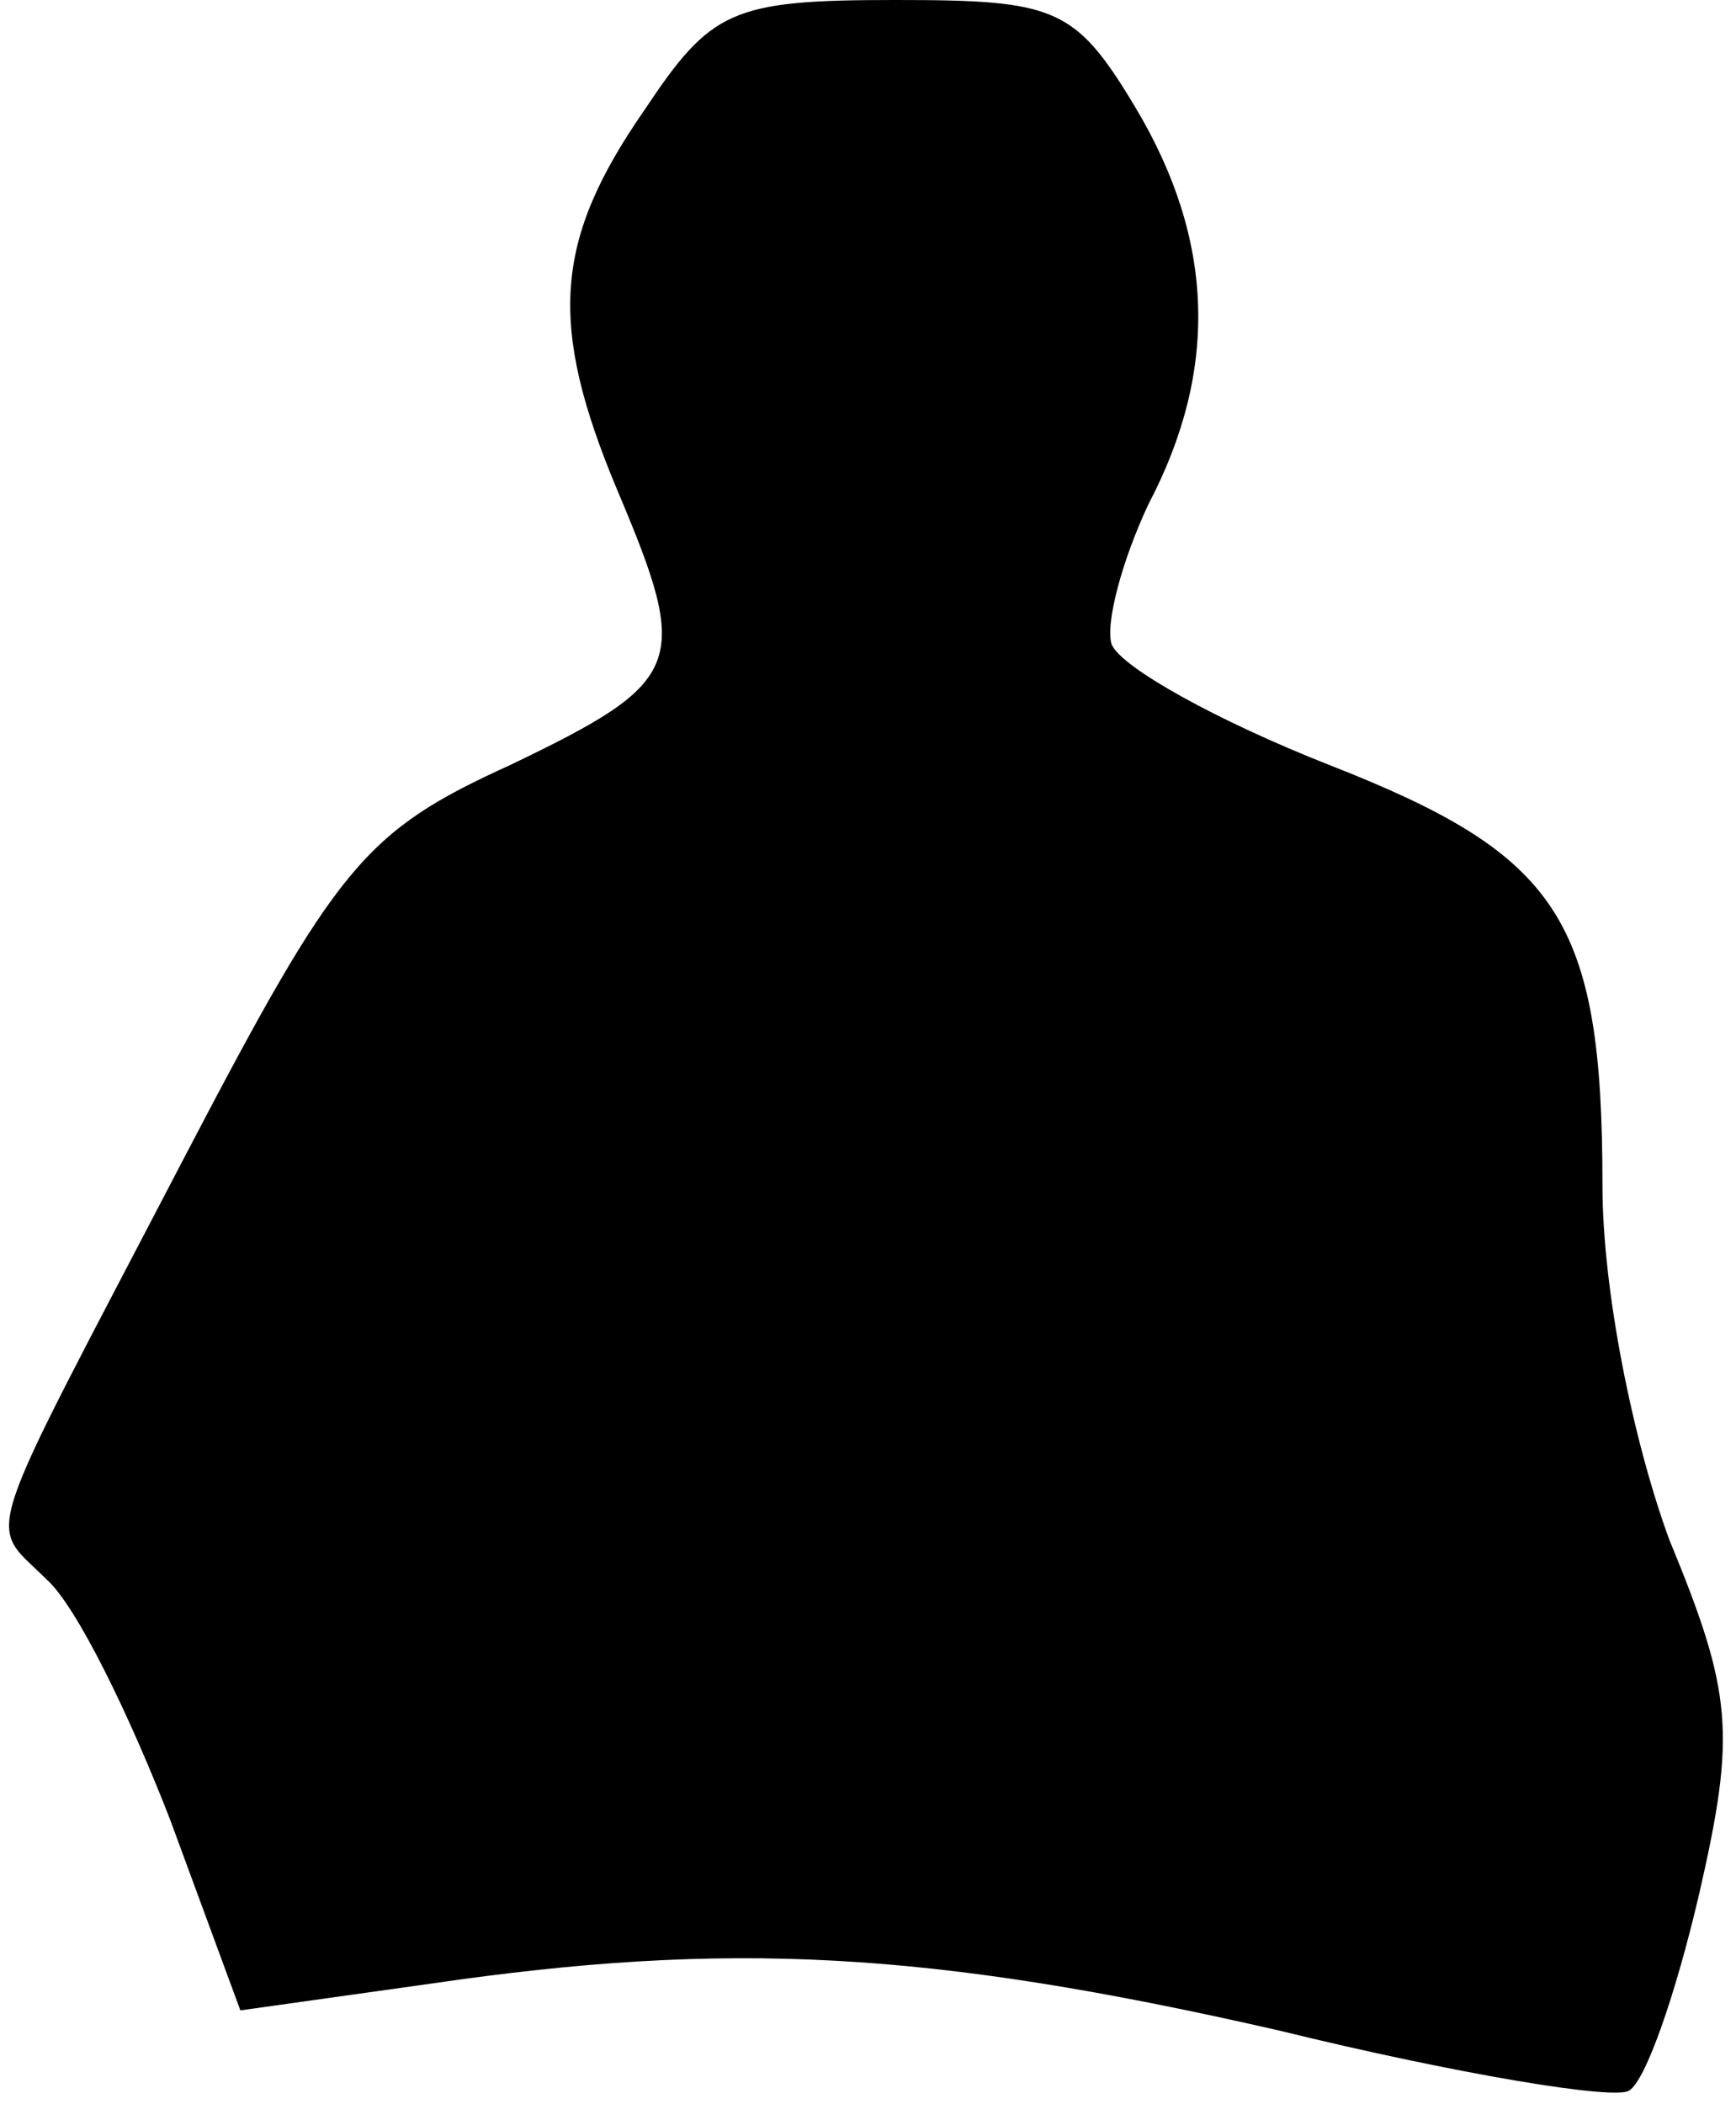 <?xml version="1.0" standalone="no"?>
<!DOCTYPE svg PUBLIC "-//W3C//DTD SVG 20010904//EN"
 "http://www.w3.org/TR/2001/REC-SVG-20010904/DTD/svg10.dtd">
<svg version="1.0" xmlns="http://www.w3.org/2000/svg"
 width="52pt" height="63pt" viewBox="0 0 52 63"
 preserveAspectRatio="xMidYMid meet">
<g transform="translate(0,63) scale(0.1,-0.1)"
fill="#000000" stroke="none">
<path fill="#000000" stroke="none" d="M193 597 c-27 -39 -29 -64 -8 -114 22
-52 20 -57 -32 -82 -44 -20 -52 -30 -98 -118 -62 -119 -59 -108 -41 -126 9 -8
25 -41 37 -72 l21 -57 57 8 c89 13 149 10 254 -14 53 -13 101 -21 105 -18 5 3
14 29 21 59 11 48 10 60 -9 106 -11 30 -20 75 -20 106 0 80 -13 99 -82 126
-33 13 -62 29 -65 36 -2 6 3 25 11 42 21 40 20 79 -4 119 -18 30 -24 32 -72
32 -49 0 -55 -3 -75 -33z"/>
</g>
</svg>
